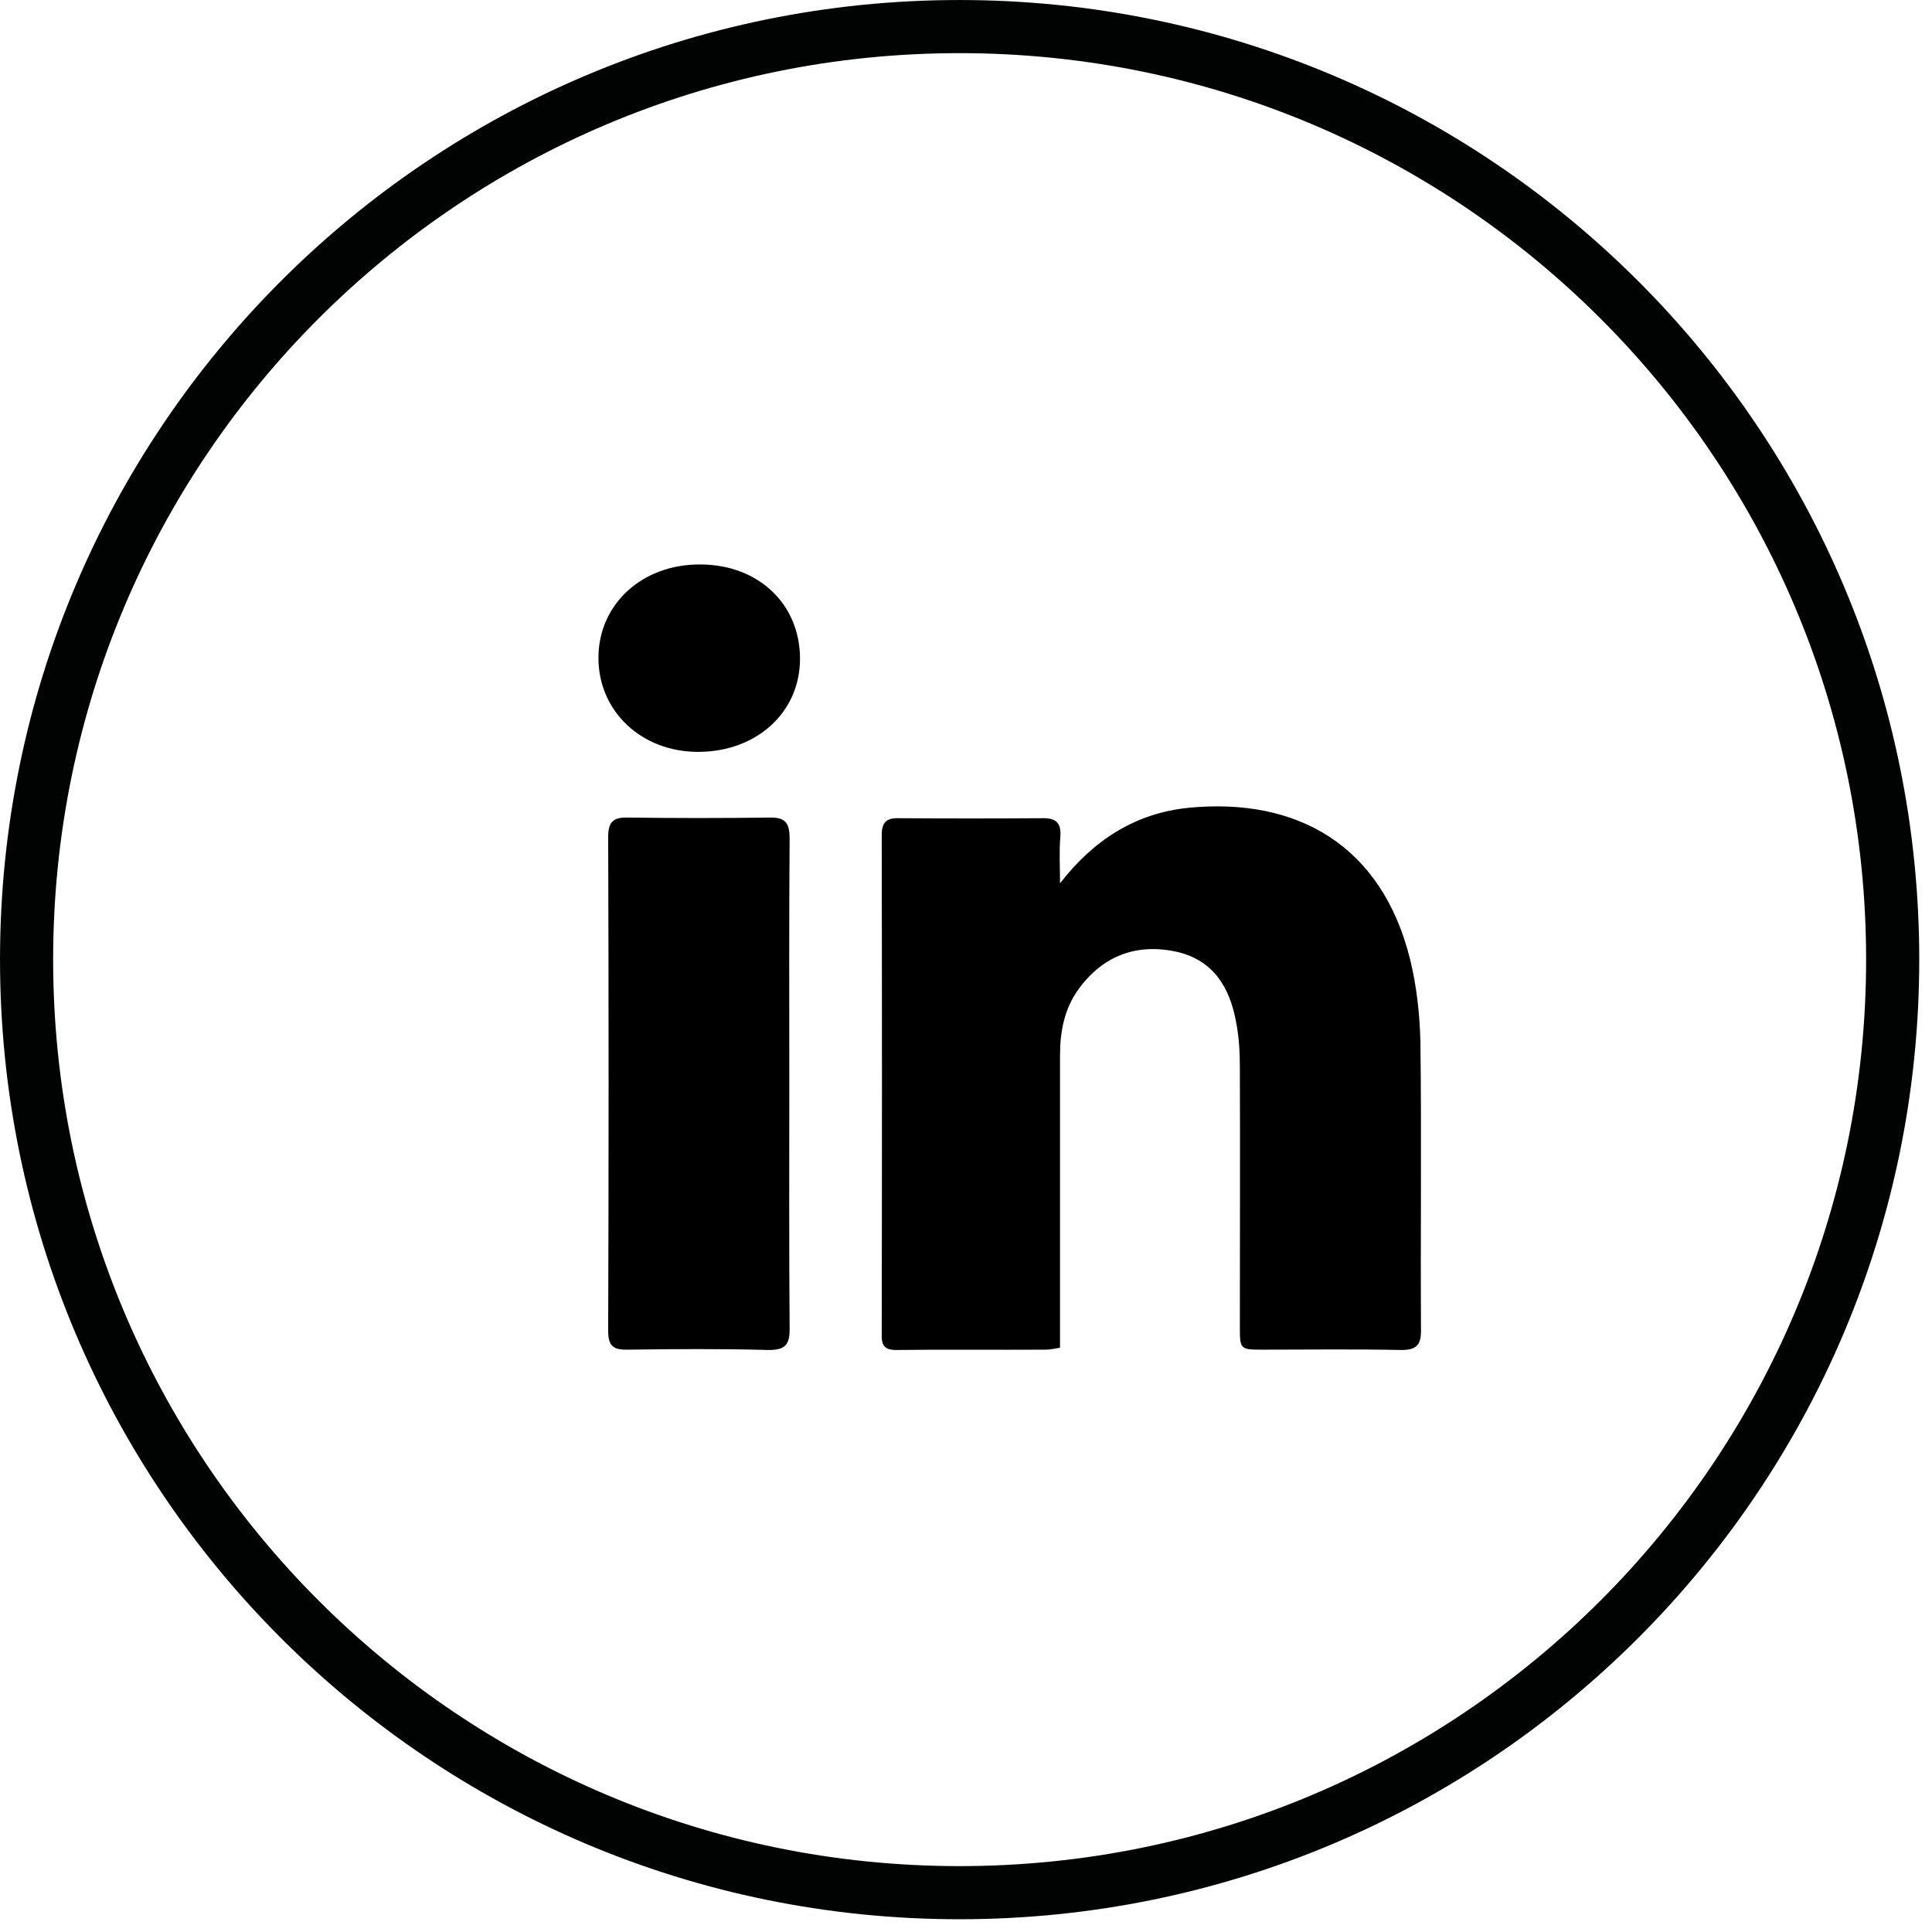 <?xml version="1.0" encoding="UTF-8"?>
<svg xmlns="http://www.w3.org/2000/svg" xmlns:xlink="http://www.w3.org/1999/xlink" width="24pt" height="24pt" viewBox="0 0 24 24" version="1.1">
<g id="surface1">
<path style="fill:none;stroke-width:30;stroke-linecap:butt;stroke-linejoin:miter;stroke:rgb(0.392%,0.784%,0.784%);stroke-opacity:1;stroke-miterlimit:10;" d="M 1066.887 539.95 C 1066.887 830.929 830.929 1066.887 539.95 1066.887 C 248.971 1066.887 13.19 830.929 13.19 539.95 C 13.19 248.971 248.971 13.19 539.95 13.19 C 830.929 13.19 1066.887 248.971 1066.887 539.95 Z M 1066.887 539.95 " transform="matrix(0.022,0,0,0.022,0.04,0.04)"/>
<path style=" stroke:none;fill-rule:nonzero;fill:rgb(0%,0%,0%);fill-opacity:1;" d="M 13.168 10.973 C 13.582 10.438 14.102 10.102 14.762 10.035 C 16.113 9.902 17.164 10.5 17.516 11.914 C 17.598 12.246 17.637 12.602 17.645 12.945 C 17.66 14.133 17.645 15.32 17.652 16.512 C 17.656 16.715 17.594 16.773 17.391 16.77 C 16.828 16.758 16.262 16.766 15.695 16.766 C 15.406 16.766 15.402 16.766 15.402 16.48 C 15.402 15.406 15.406 14.332 15.402 13.254 C 15.402 13.066 15.391 12.879 15.355 12.695 C 15.277 12.266 15.074 11.93 14.621 11.824 C 14.125 11.715 13.711 11.867 13.406 12.277 C 13.223 12.523 13.168 12.809 13.168 13.109 C 13.168 14.234 13.168 15.359 13.168 16.48 C 13.168 16.562 13.168 16.648 13.168 16.742 C 13.098 16.754 13.043 16.766 12.992 16.766 C 12.375 16.77 11.762 16.762 11.145 16.77 C 10.98 16.773 10.949 16.711 10.953 16.562 C 10.957 14.5 10.957 12.441 10.953 10.379 C 10.953 10.211 11.012 10.16 11.168 10.164 C 11.762 10.168 12.355 10.168 12.949 10.164 C 13.125 10.16 13.184 10.227 13.172 10.395 C 13.156 10.582 13.168 10.777 13.168 10.973 Z M 13.168 10.973 "/>
<path style=" stroke:none;fill-rule:nonzero;fill:rgb(0%,0%,0%);fill-opacity:1;" d="M 9.805 13.477 C 9.805 14.48 9.801 15.488 9.809 16.496 C 9.812 16.703 9.758 16.773 9.539 16.77 C 8.961 16.754 8.379 16.758 7.801 16.766 C 7.625 16.77 7.555 16.727 7.555 16.535 C 7.562 14.488 7.562 12.441 7.555 10.395 C 7.555 10.203 7.625 10.152 7.801 10.156 C 8.387 10.164 8.977 10.164 9.562 10.156 C 9.762 10.152 9.809 10.23 9.809 10.418 C 9.801 11.438 9.805 12.457 9.805 13.477 Z M 9.805 13.477 "/>
<path style=" stroke:none;fill-rule:nonzero;fill:rgb(0%,0%,0%);fill-opacity:1;" d="M 9.938 8.184 C 9.938 8.844 9.406 9.336 8.68 9.34 C 7.973 9.344 7.434 8.84 7.434 8.172 C 7.434 7.504 7.98 7.004 8.707 7.012 C 9.422 7.016 9.938 7.504 9.938 8.184 Z M 9.938 8.184 "/>
</g>
</svg>
